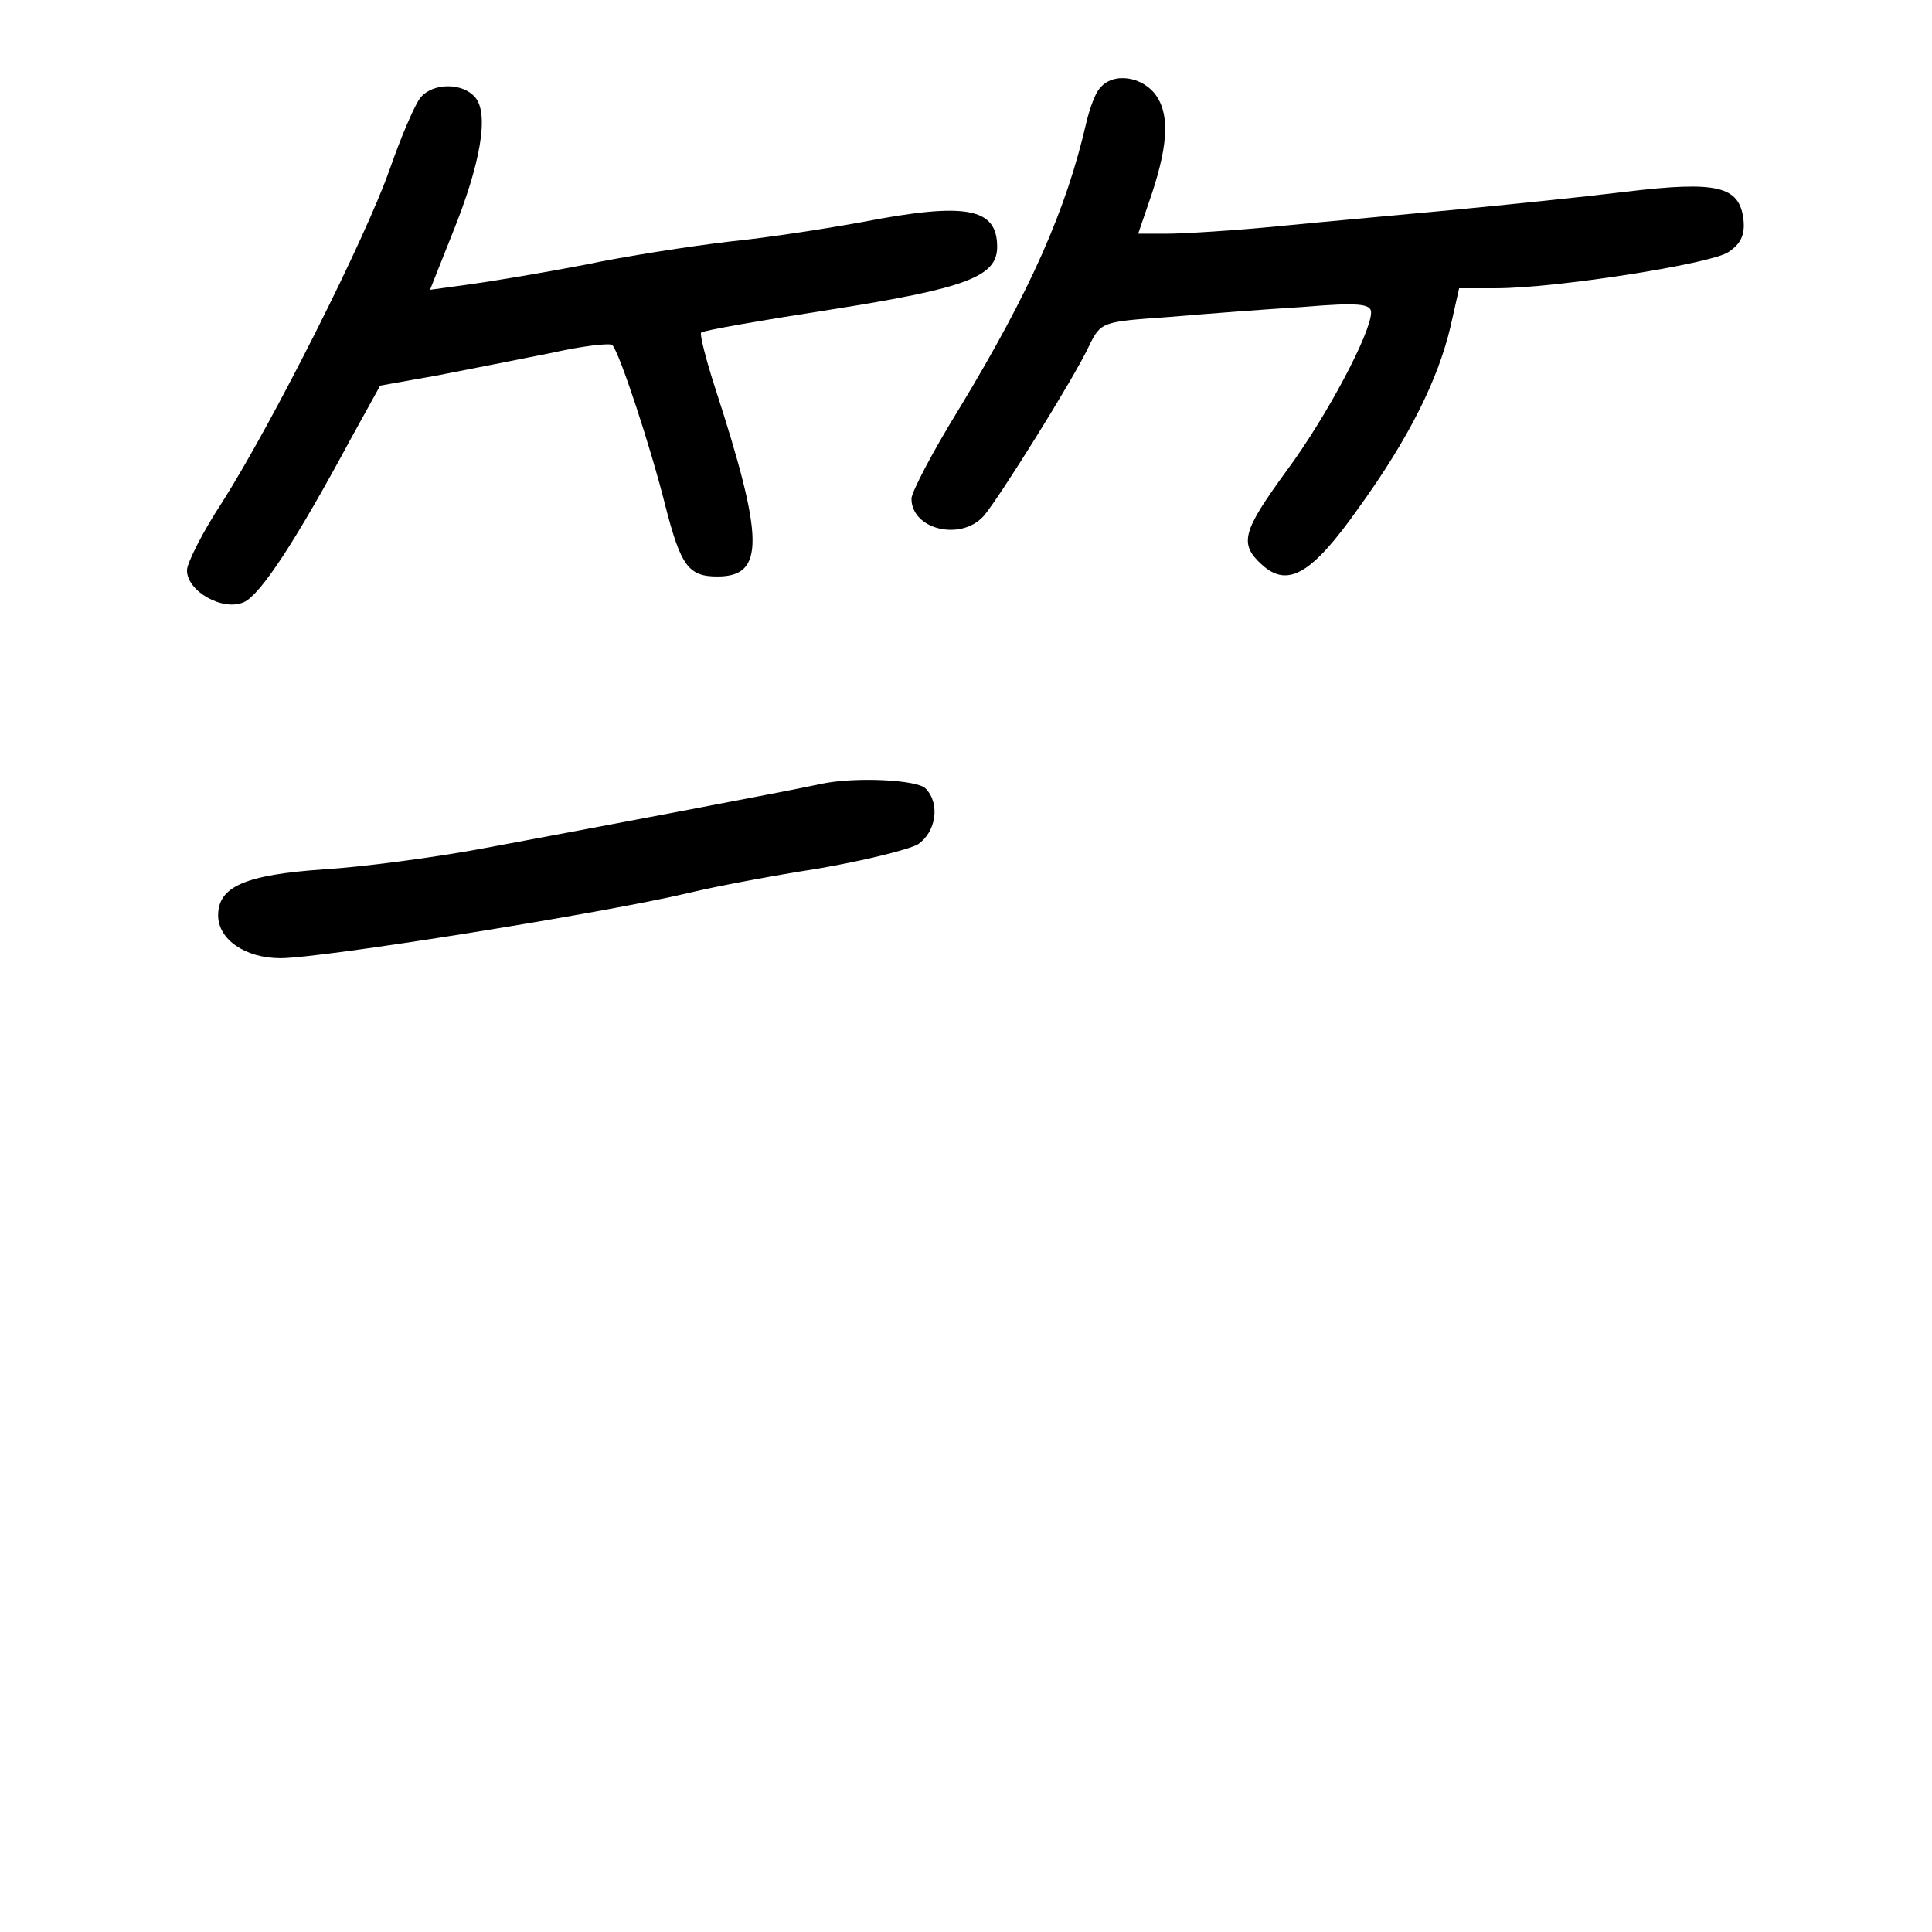 <?xml version="1.0" standalone="no"?>
<!DOCTYPE svg PUBLIC "-//W3C//DTD SVG 20010904//EN"
 "http://www.w3.org/TR/2001/REC-SVG-20010904/DTD/svg10.dtd">
<svg version="1.0" xmlns="http://www.w3.org/2000/svg"
 width="248pt" height="248pt" viewBox="0 0 248 248"
 preserveAspectRatio="xMidYMid meet">
<g transform="translate(0,248) scale(0.1,-0.1)"
fill="#000000" stroke="none">
<path d="M1412 2367 c-6 -6 -13 -26 -17 -42 -26 -114 -72 -218 -164 -370 -34
-55 -61 -107 -61 -115 0 -40 64 -55 93 -22 19 22 116 177 135 218 15 31 17 31
101 37 47 4 125 10 174 13 71 6 87 4 87 -7 0 -26 -57 -134 -109 -204 -56 -77
-61 -93 -31 -120 33 -30 64 -12 124 73 65 90 102 165 118 233 l11 49 47 0 c77
0 274 31 298 46 17 11 22 23 20 42 -5 43 -33 50 -150 36 -57 -7 -155 -17 -218
-23 -63 -6 -164 -15 -225 -21 -60 -6 -127 -10 -147 -10 l-37 0 13 38 c25 71
28 112 11 138 -17 26 -56 32 -73 11z"/>
<path d="M540 2355 c-7 -8 -25 -50 -40 -93 -31 -88 -149 -323 -215 -427 -25
-38 -45 -78 -45 -87 0 -27 46 -53 73 -41 22 10 68 81 138 211 l37 67 73 13
c41 8 107 21 147 29 40 9 75 13 78 10 9 -9 49 -130 68 -206 20 -78 30 -91 67
-91 61 0 60 48 -3 242 -12 37 -20 69 -18 71 3 3 79 16 169 30 171 27 211 42
211 80 0 50 -39 58 -173 32 -44 -8 -120 -20 -170 -25 -51 -6 -135 -19 -187
-30 -52 -10 -118 -21 -147 -25 l-51 -7 29 73 c36 89 47 153 29 174 -16 19 -54
19 -70 0z"/>
<path d="M1055 1474 c-30 -7 -316 -61 -440 -84 -60 -11 -150 -23 -200 -26
-100 -7 -135 -22 -135 -59 0 -31 35 -55 80 -55 53 0 416 58 525 84 33 8 107
22 165 31 58 10 115 24 128 31 24 16 29 53 10 72 -11 11 -89 15 -133 6z"/>
</g>
</svg>
